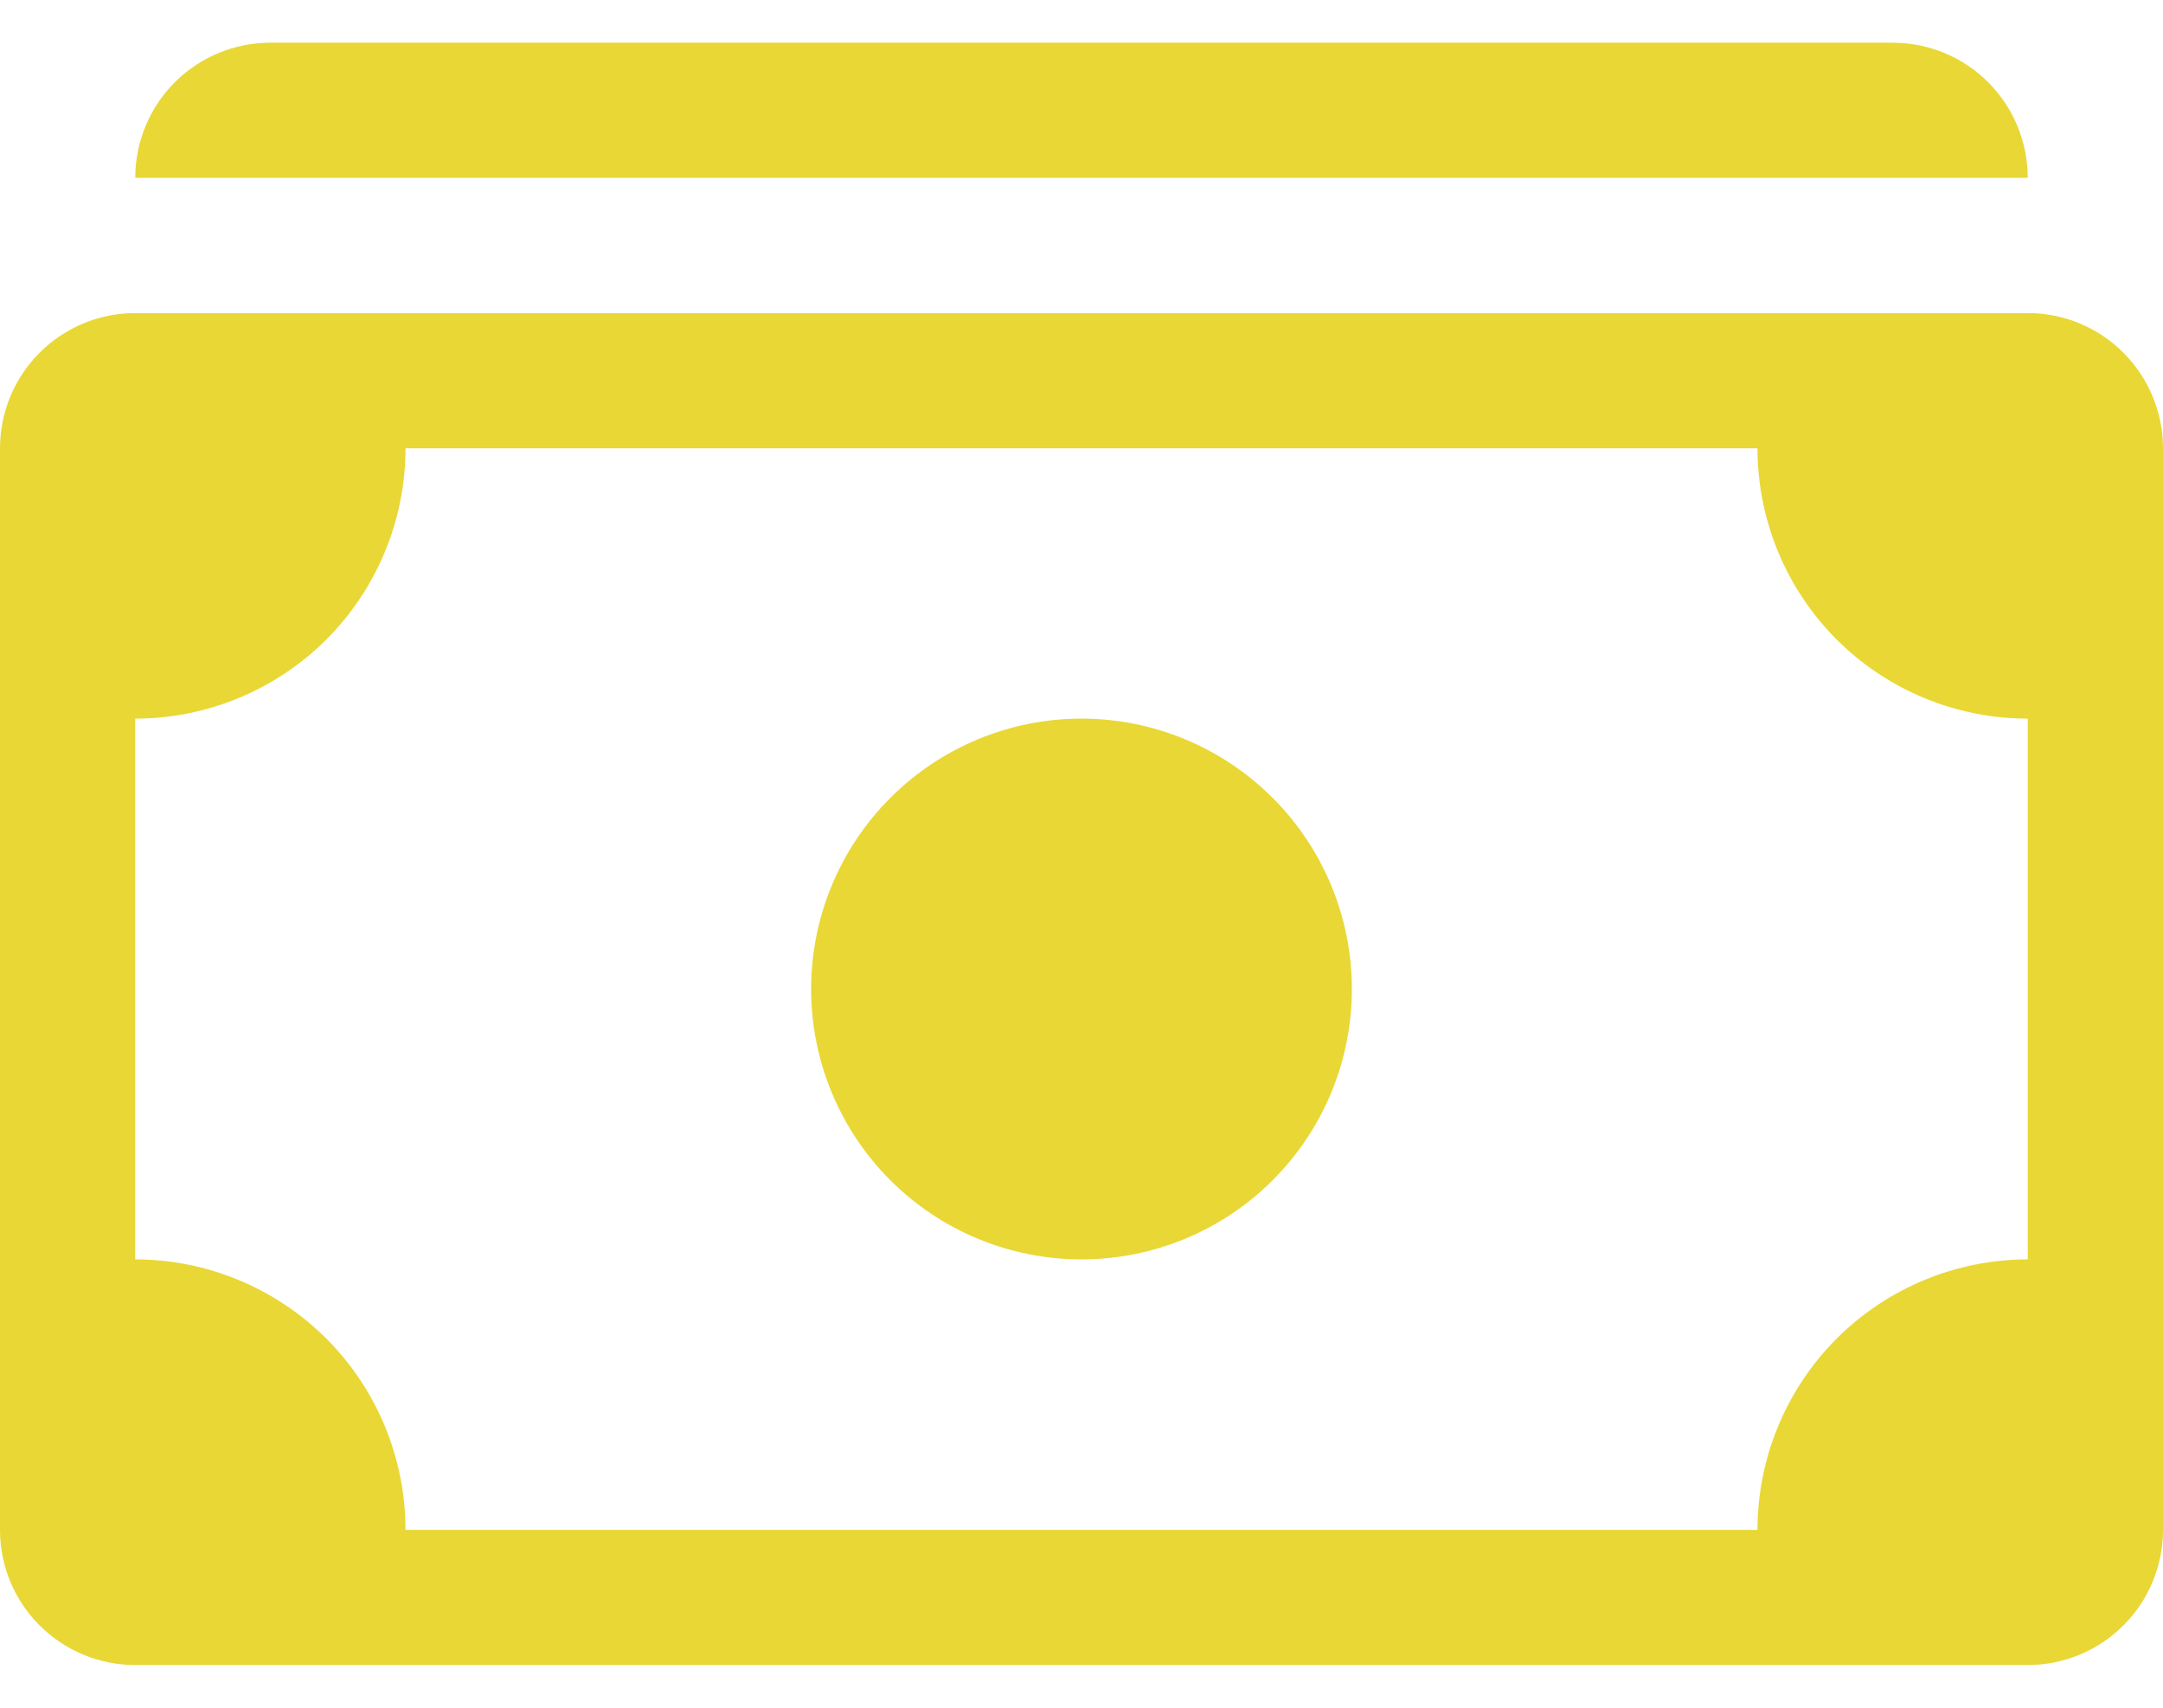 <svg width="19" height="15" viewBox="0 0 19 15" fill="none" xmlns="http://www.w3.org/2000/svg">
<path d="M1.188 1.562C1.188 1.248 1.313 0.946 1.535 0.723C1.758 0.5 2.06 0.375 2.375 0.375H16.625C16.94 0.375 17.242 0.5 17.465 0.723C17.687 0.946 17.812 1.248 17.812 1.562H1.188ZM9.5 11.062C10.13 11.062 10.734 10.812 11.179 10.367C11.625 9.921 11.875 9.317 11.875 8.688C11.875 8.058 11.625 7.454 11.179 7.008C10.734 6.563 10.13 6.312 9.5 6.312C8.87 6.312 8.266 6.563 7.821 7.008C7.375 7.454 7.125 8.058 7.125 8.688C7.125 9.317 7.375 9.921 7.821 10.367C8.266 10.812 8.87 11.062 9.5 11.062Z" fill="#E9D735"/>
<path d="M0 3.938C0 3.623 0.125 3.321 0.348 3.098C0.571 2.875 0.873 2.75 1.188 2.75H17.812C18.127 2.75 18.43 2.875 18.652 3.098C18.875 3.321 19 3.623 19 3.938V13.438C19 13.752 18.875 14.055 18.652 14.277C18.43 14.5 18.127 14.625 17.812 14.625H1.188C0.873 14.625 0.571 14.5 0.348 14.277C0.125 14.055 0 13.752 0 13.438V3.938ZM3.562 3.938C3.562 4.567 3.312 5.171 2.867 5.617C2.421 6.062 1.817 6.312 1.188 6.312V11.062C1.817 11.062 2.421 11.313 2.867 11.758C3.312 12.204 3.562 12.808 3.562 13.438H15.438C15.438 12.808 15.688 12.204 16.133 11.758C16.578 11.313 17.183 11.062 17.812 11.062V6.312C17.183 6.312 16.578 6.062 16.133 5.617C15.688 5.171 15.438 4.567 15.438 3.938H3.562Z" fill="#E9D735"/>
</svg>
